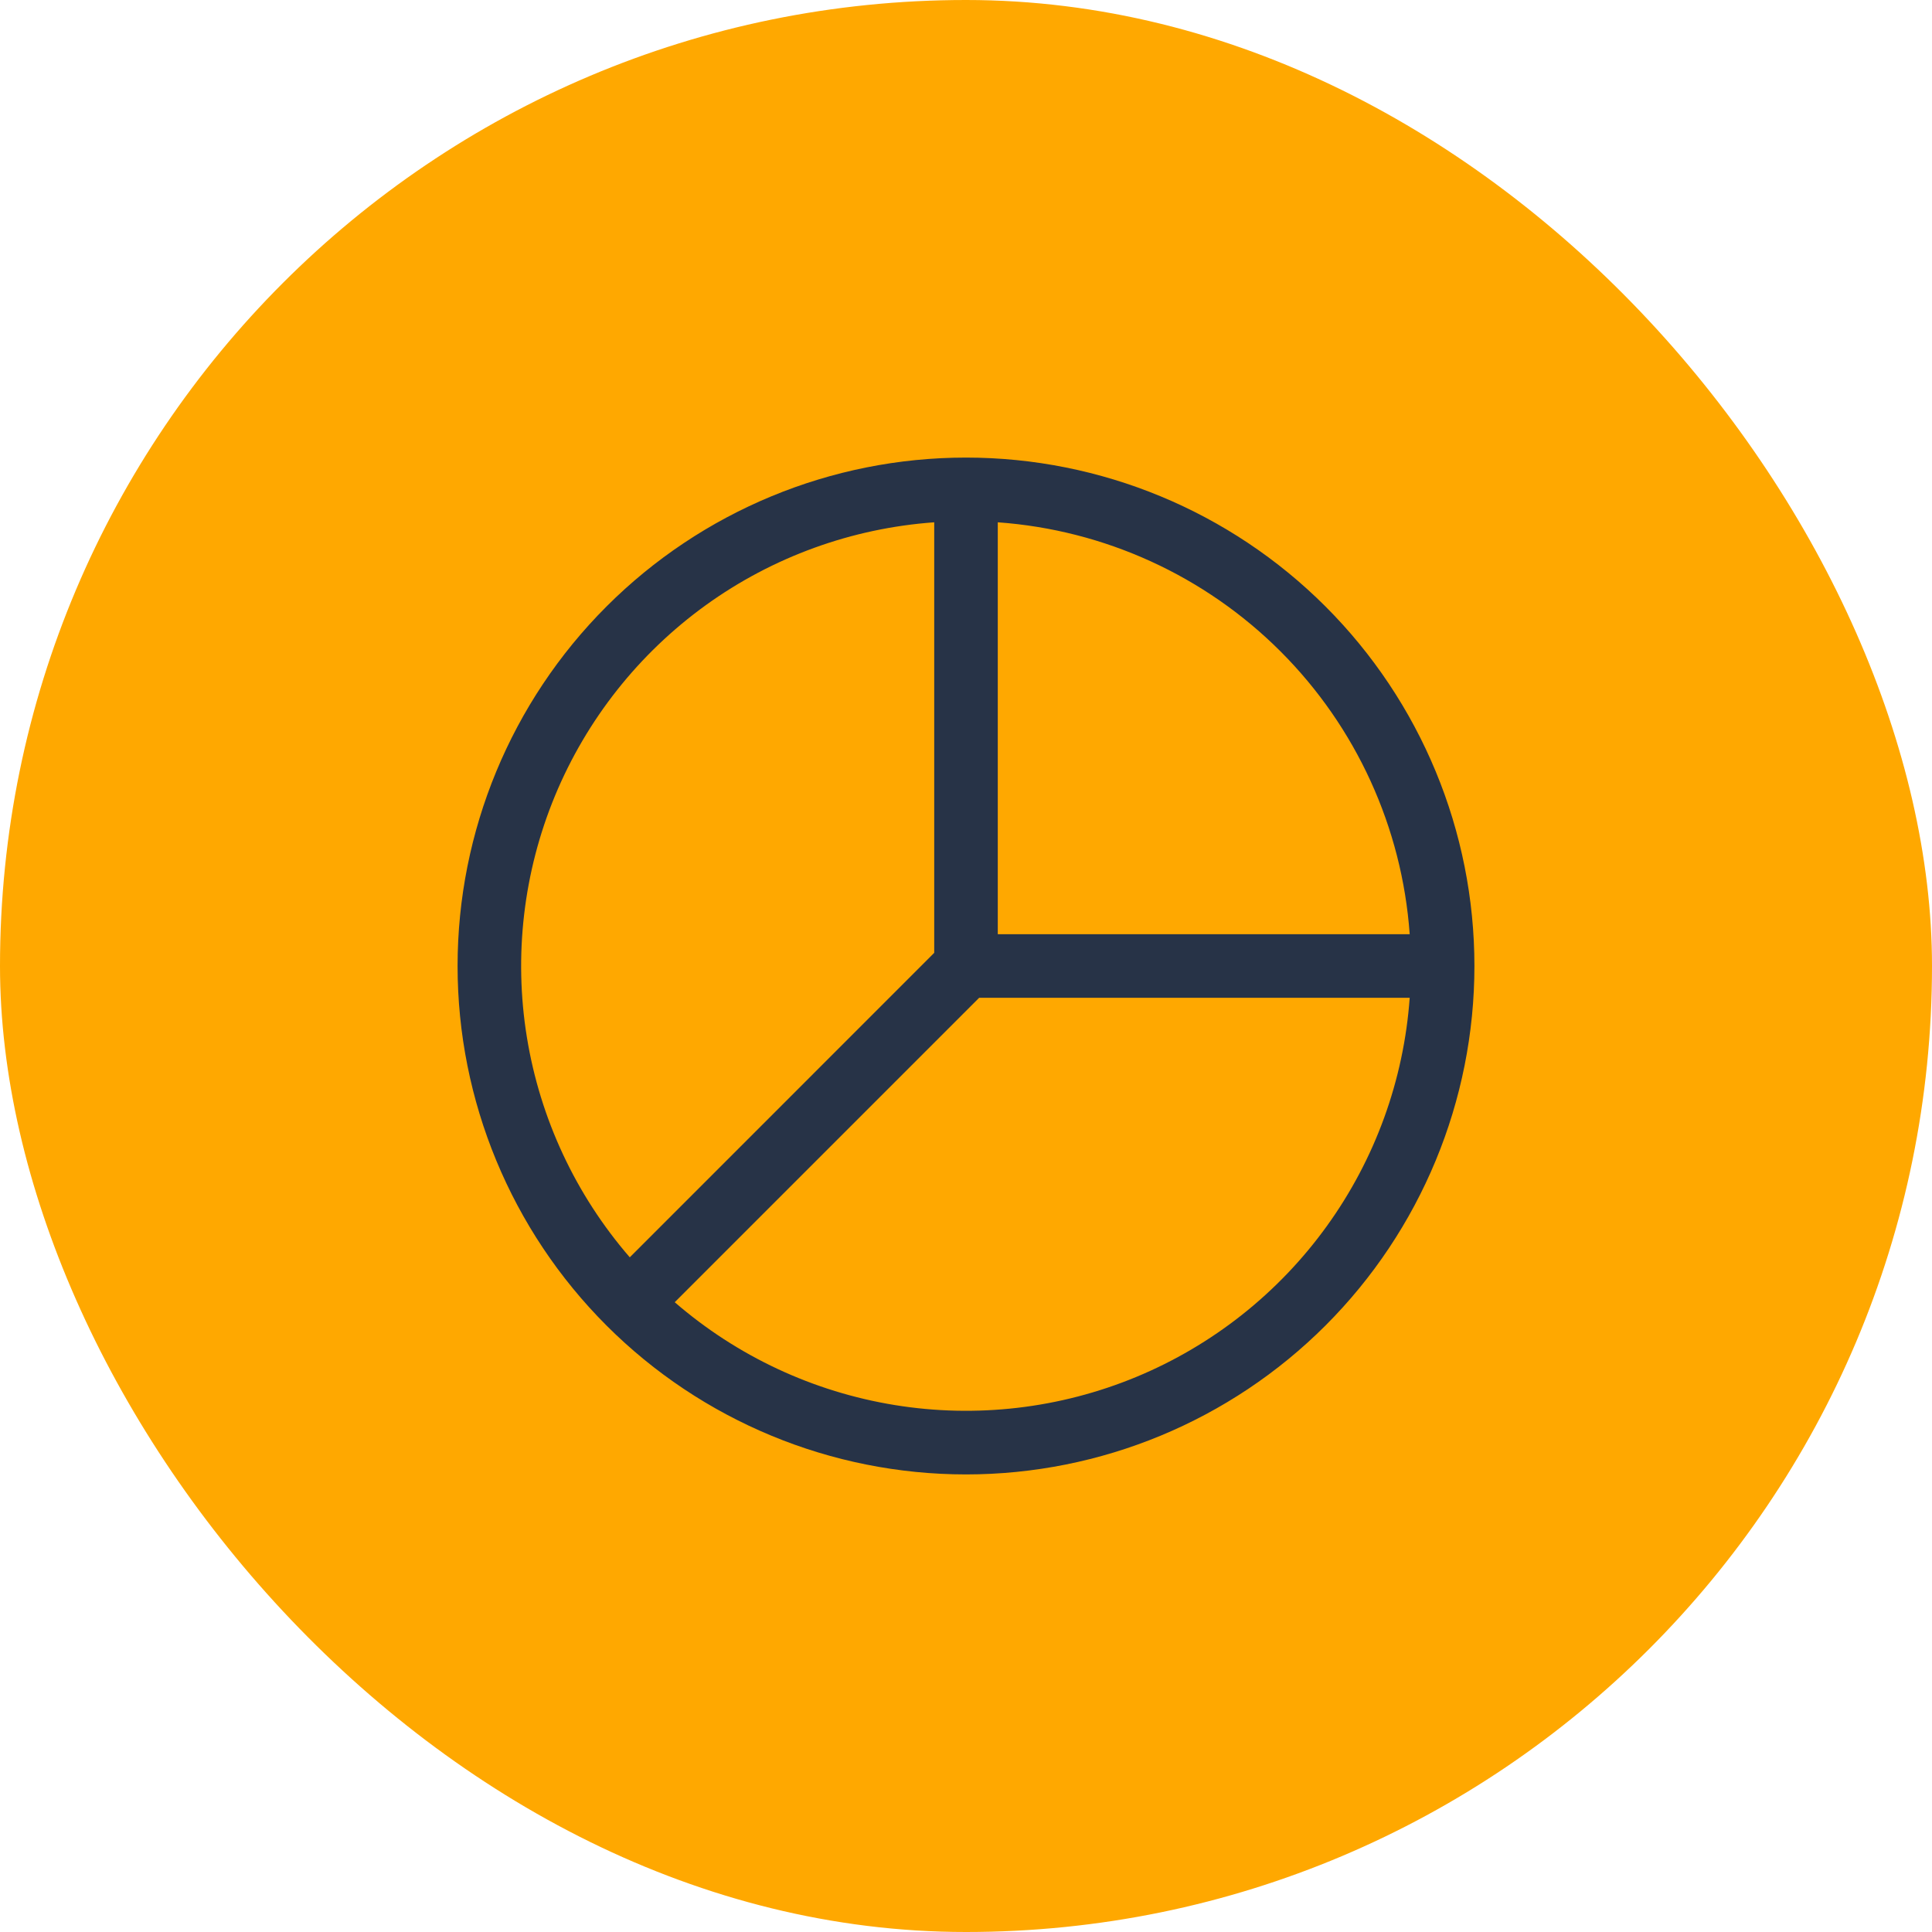 <svg width="38" height="38" viewBox="0 0 38 38" fill="none" xmlns="http://www.w3.org/2000/svg">
<rect width="38" height="38" rx="19" fill="#FFA800"/>
<path d="M18.375 10.273C16.755 10.389 15.199 10.953 13.882 11.903C12.565 12.854 11.538 14.152 10.916 15.652C10.295 17.153 10.103 18.797 10.363 20.4C10.623 22.003 11.324 23.503 12.387 24.73L18.375 18.741V10.273ZM19.625 10.273V18.375H27.727C27.577 16.276 26.675 14.301 25.187 12.813C23.699 11.325 21.724 10.423 19.625 10.273ZM27.727 19.625H19.259L13.271 25.613C14.499 26.676 15.998 27.376 17.601 27.636C19.204 27.896 20.848 27.704 22.348 27.083C23.849 26.461 25.146 25.434 26.096 24.117C27.047 22.8 27.611 21.245 27.727 19.625ZM9 19C9 16.348 10.054 13.804 11.929 11.929C13.804 10.054 16.348 9 19 9C21.652 9 24.196 10.054 26.071 11.929C27.946 13.804 29 16.348 29 19C29 21.652 27.946 24.196 26.071 26.071C24.196 27.946 21.652 29 19 29C16.348 29 13.804 27.946 11.929 26.071C10.054 24.196 9 21.652 9 19Z" fill="#273347"/>
</svg>
